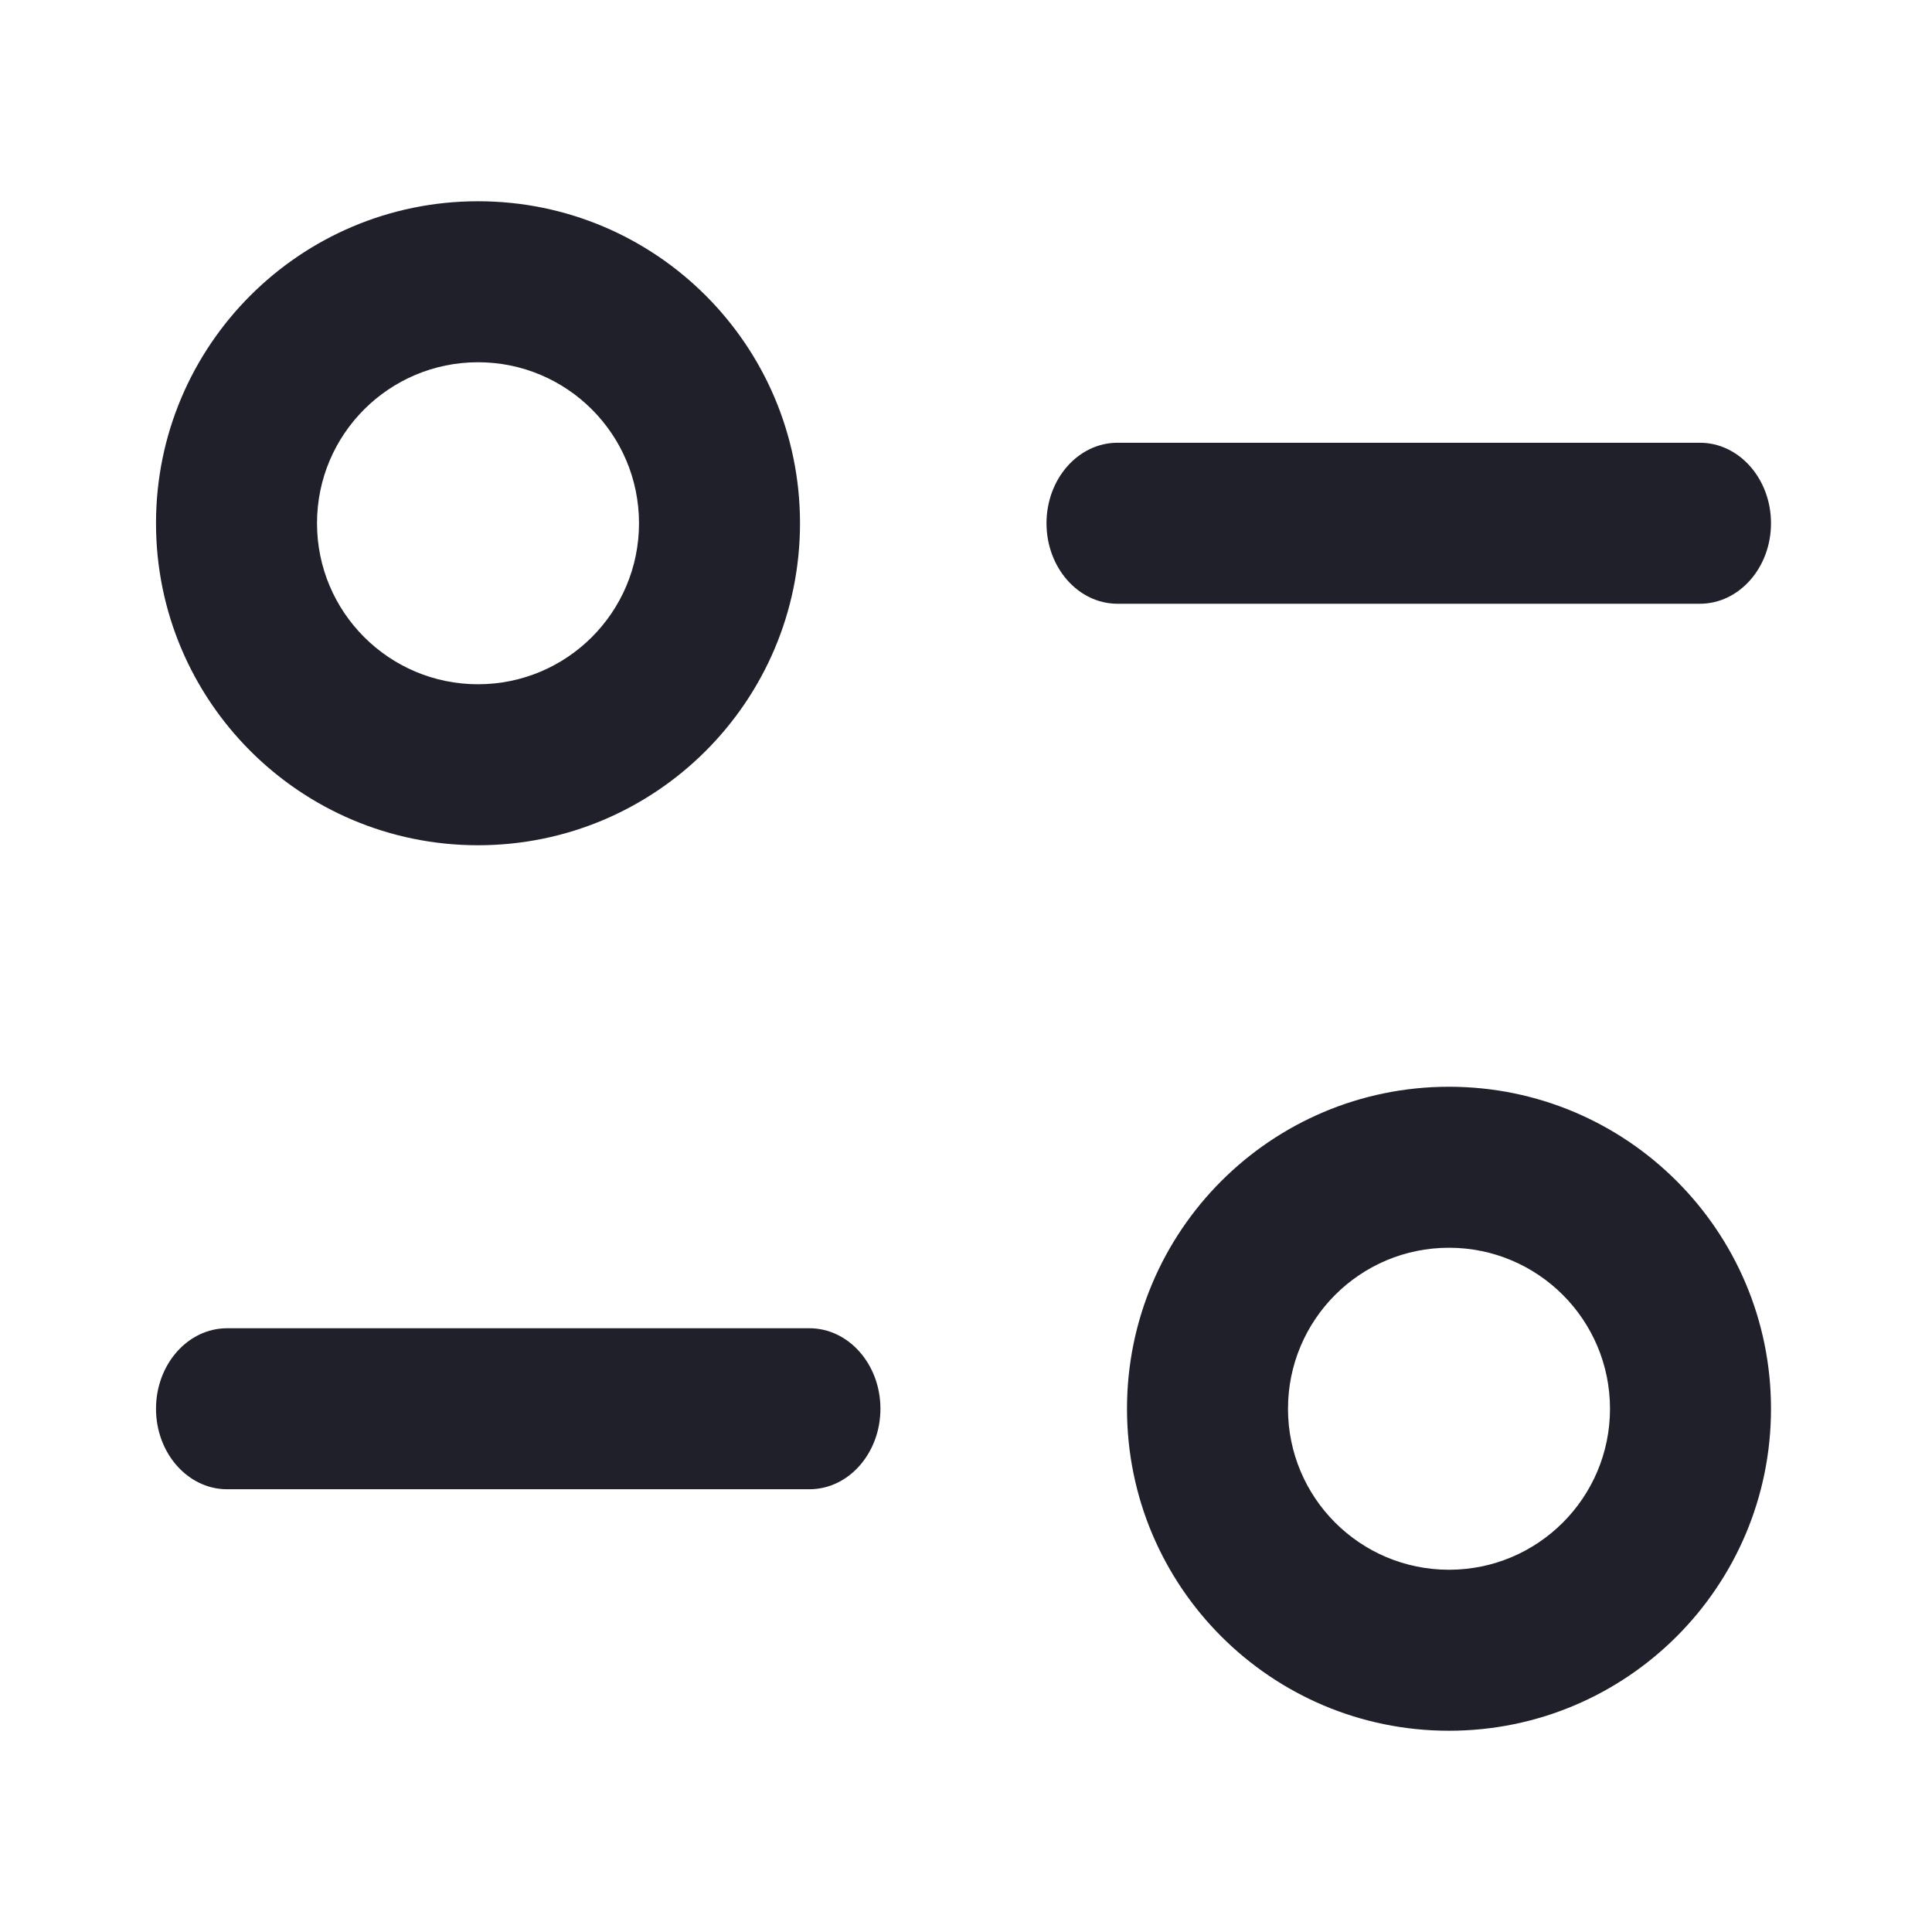 <svg width="24" height="24" viewBox="0 0 24 24" fill="none" xmlns="http://www.w3.org/2000/svg">
<path fill-rule="evenodd" clip-rule="evenodd" d="M7.938 6.5C7.938 7.605 7.043 8.5 5.938 8.5C4.834 8.5 3.938 7.605 3.938 6.5C3.938 5.395 4.834 4.5 5.938 4.5C7.043 4.5 7.938 5.395 7.938 6.5ZM9.938 6.5C9.938 8.709 8.148 10.5 5.938 10.5C3.729 10.5 1.938 8.709 1.938 6.5C1.938 4.291 3.729 2.5 5.938 2.5C8.148 2.5 9.938 4.291 9.938 6.5ZM22 6.5C22 5.948 21.604 5.5 21.117 5.5H13.882C13.395 5.5 13 5.948 13 6.5C13 7.052 13.395 7.5 13.882 7.5H21.117C21.604 7.5 22 7.052 22 6.5ZM20 17.5C20 18.605 19.104 19.5 18 19.5C16.895 19.5 16 18.605 16 17.5C16 16.395 16.895 15.5 18 15.5C19.104 15.5 20 16.395 20 17.5ZM22 17.5C22 19.709 20.209 21.5 18 21.5C15.79 21.5 14 19.709 14 17.5C14 15.291 15.79 13.5 18 13.5C20.209 13.5 22 15.291 22 17.5ZM2.821 16.5H10.055C10.542 16.5 10.937 16.948 10.937 17.5C10.937 18.052 10.542 18.5 10.055 18.5H2.821C2.334 18.5 1.938 18.052 1.938 17.5C1.938 16.948 2.334 16.5 2.821 16.5Z" fill="#20202A"/>
</svg>
